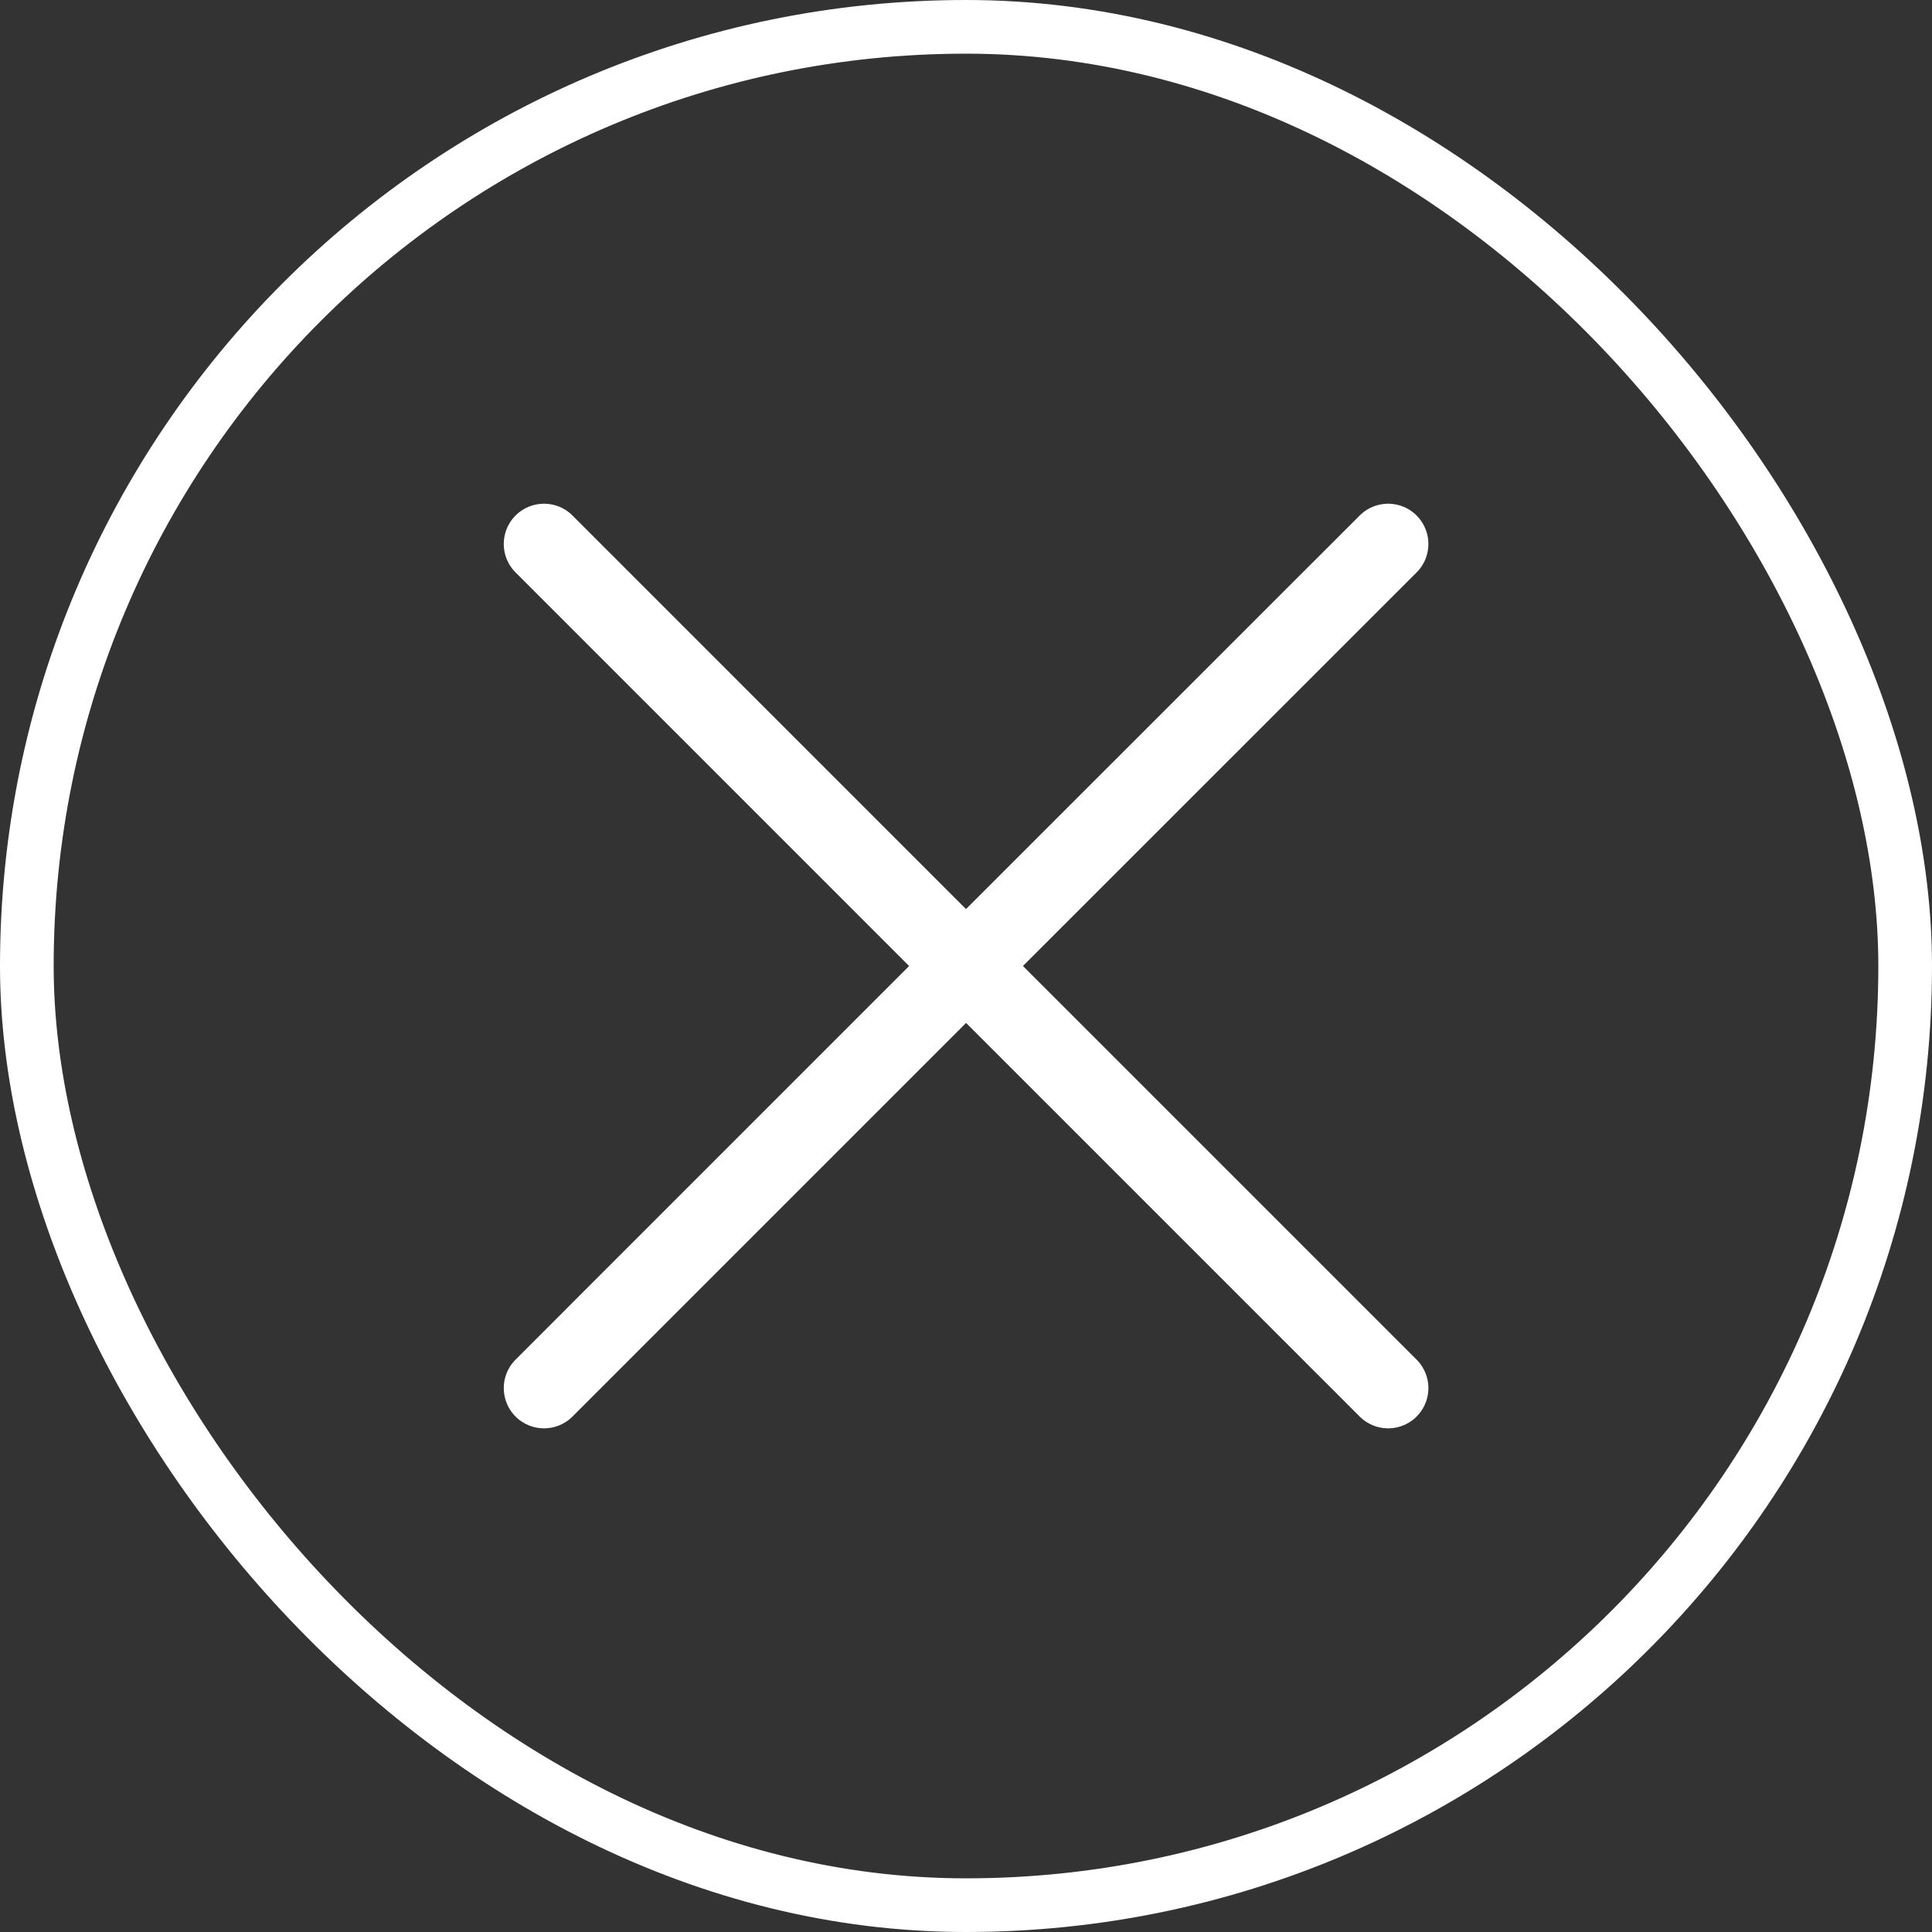 <svg width="36" height="36" viewBox="0 0 36 36" fill="none" xmlns="http://www.w3.org/2000/svg">
<rect x="0" y="0" width="36" height="36" fill="#333333" stroke="none"/>
<rect x="0.5" y="0.5" width="35" height="35" rx="17.5" stroke="white"/>
<path d="M10.137 25.865L18.001 18L25.866 25.865M25.866 10.136L18 18L10.137 10.136" stroke="white" stroke-width="1.5" stroke-linecap="round" stroke-linejoin="round"/>
</svg>
